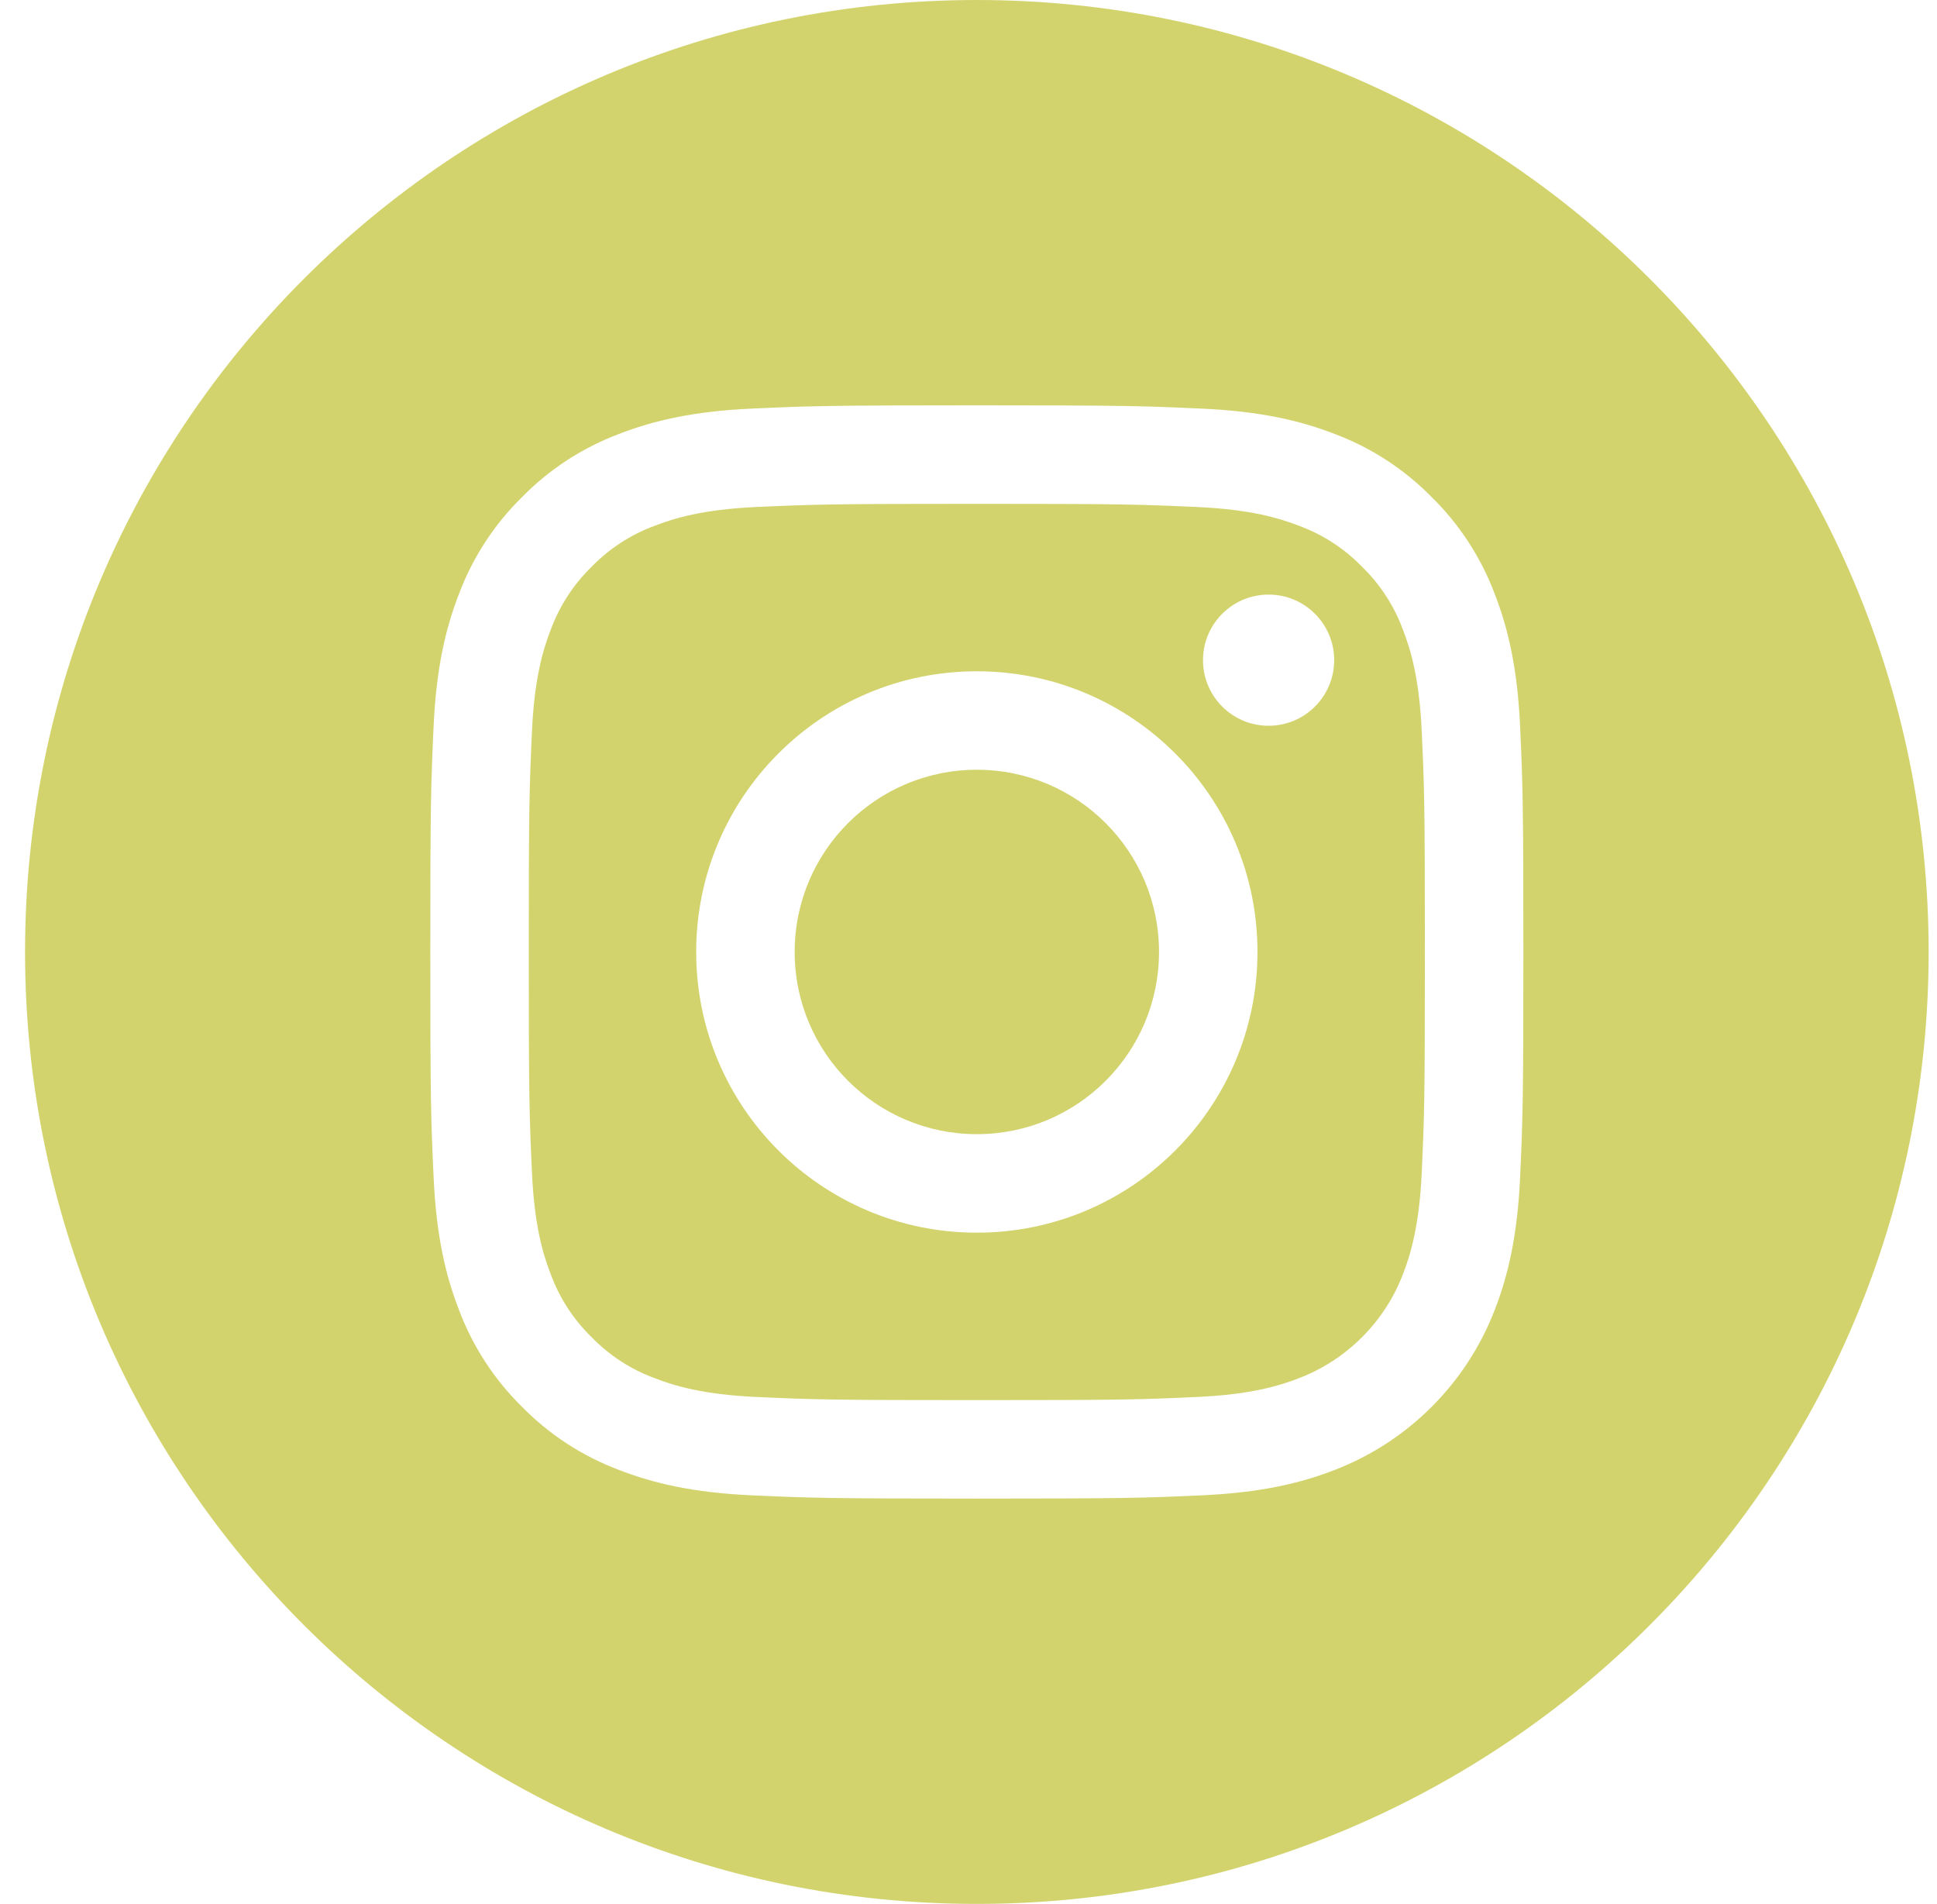 <svg width="58" height="57" viewBox="0 0 58 57" fill="none" xmlns="http://www.w3.org/2000/svg">
<path d="M34.705 28.5C34.705 31.513 32.263 33.955 29.25 33.955C26.237 33.955 23.795 31.513 23.795 28.5C23.795 25.487 26.237 23.045 29.25 23.045C32.263 23.045 34.705 25.487 34.705 28.5Z" fill="#D3D36E"/>
<path d="M42.007 18.849C41.745 18.138 41.327 17.495 40.783 16.967C40.255 16.423 39.612 16.005 38.901 15.743C38.325 15.519 37.459 15.252 35.863 15.18C34.137 15.101 33.619 15.084 29.25 15.084C24.88 15.084 24.362 15.101 22.637 15.179C21.041 15.252 20.174 15.519 19.598 15.743C18.887 16.005 18.244 16.423 17.716 16.967C17.173 17.495 16.755 18.138 16.492 18.849C16.268 19.425 16.001 20.292 15.929 21.888C15.85 23.613 15.833 24.131 15.833 28.501C15.833 32.87 15.85 33.388 15.929 35.114C16.001 36.709 16.268 37.576 16.492 38.152C16.755 38.863 17.172 39.506 17.716 40.034C18.244 40.578 18.887 40.996 19.598 41.258C20.174 41.483 21.041 41.749 22.637 41.822C24.362 41.901 24.879 41.917 29.249 41.917C33.62 41.917 34.137 41.901 35.862 41.822C37.458 41.749 38.325 41.483 38.901 41.258C40.329 40.708 41.457 39.58 42.007 38.152C42.231 37.576 42.498 36.709 42.571 35.114C42.65 33.388 42.666 32.87 42.666 28.501C42.666 24.131 42.65 23.613 42.571 21.888C42.498 20.292 42.232 19.425 42.007 18.849ZM29.25 36.904C24.608 36.904 20.846 33.142 20.846 28.5C20.846 23.859 24.608 20.097 29.25 20.097C33.891 20.097 37.653 23.859 37.653 28.5C37.653 33.142 33.891 36.904 29.25 36.904ZM37.986 21.728C36.901 21.728 36.022 20.849 36.022 19.765C36.022 18.68 36.901 17.801 37.986 17.801C39.07 17.801 39.95 18.68 39.95 19.765C39.949 20.849 39.07 21.728 37.986 21.728Z" fill="#D3D36E"/>
<path d="M29.25 0C13.512 0 0.75 12.762 0.75 28.5C0.75 44.238 13.512 57 29.25 57C44.988 57 57.75 44.238 57.75 28.5C57.75 12.762 44.988 0 29.25 0ZM45.517 35.247C45.437 36.989 45.16 38.179 44.756 39.22C43.906 41.418 42.168 43.156 39.97 44.006C38.929 44.41 37.739 44.687 35.998 44.767C34.252 44.846 33.695 44.865 29.25 44.865C24.806 44.865 24.248 44.846 22.503 44.767C20.761 44.687 19.571 44.41 18.531 44.006C17.438 43.595 16.449 42.951 15.632 42.118C14.8 41.301 14.155 40.312 13.745 39.22C13.34 38.179 13.063 36.989 12.984 35.248C12.903 33.502 12.885 32.944 12.885 28.5C12.885 24.056 12.903 23.498 12.983 21.753C13.063 20.011 13.339 18.821 13.744 17.78C14.155 16.688 14.799 15.699 15.632 14.882C16.449 14.049 17.438 13.405 18.53 12.994C19.571 12.59 20.761 12.313 22.503 12.233C24.248 12.154 24.806 12.135 29.25 12.135C33.694 12.135 34.252 12.154 35.997 12.234C37.739 12.313 38.929 12.59 39.97 12.994C41.062 13.405 42.051 14.049 42.869 14.882C43.701 15.699 44.345 16.688 44.756 17.78C45.161 18.821 45.437 20.011 45.517 21.753C45.596 23.498 45.615 24.056 45.615 28.5C45.615 32.944 45.596 33.502 45.517 35.247Z" fill="#D3D36E"/>
</svg>
